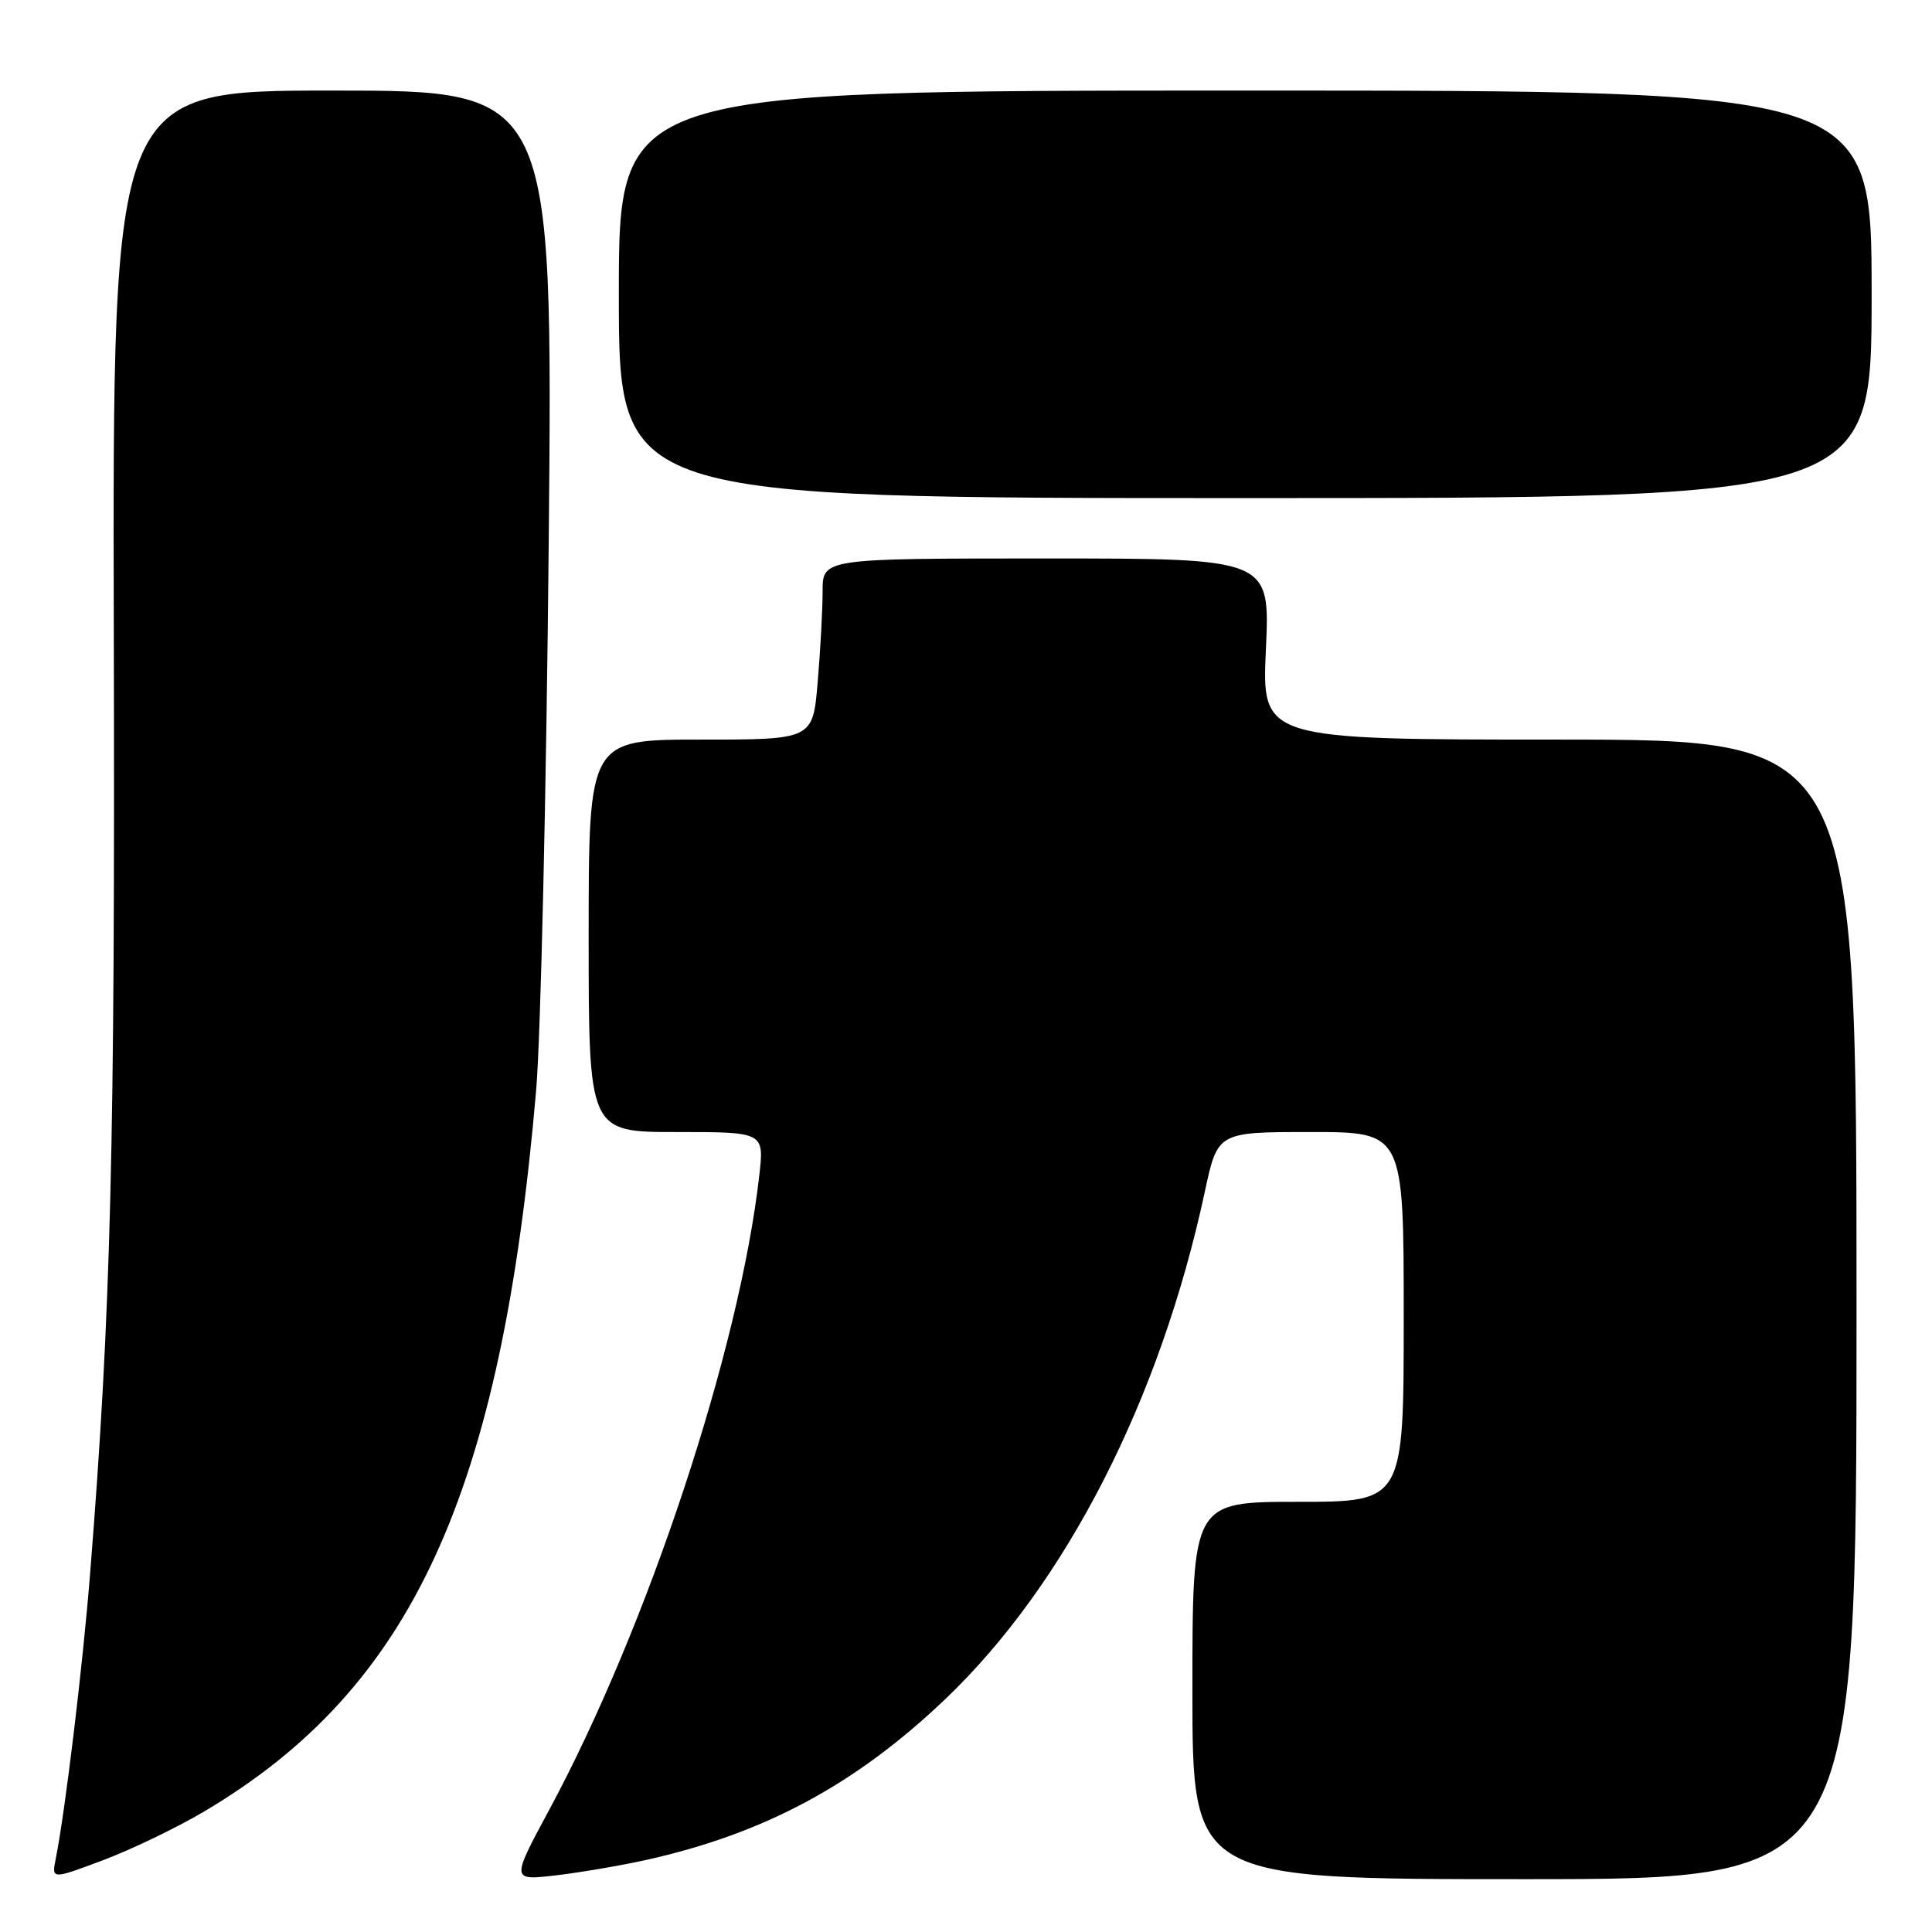 <?xml version="1.0" encoding="UTF-8" standalone="no"?>
<!DOCTYPE svg PUBLIC "-//W3C//DTD SVG 1.1//EN" "http://www.w3.org/Graphics/SVG/1.1/DTD/svg11.dtd" >
<svg xmlns="http://www.w3.org/2000/svg" xmlns:xlink="http://www.w3.org/1999/xlink" version="1.1" viewBox="0 0 256 256">
 <g >
 <path fill="currentColor"
d=" M 27.09 240.01 C 54.62 223.68 66.42 198.04 71.04 144.50 C 71.65 137.35 72.40 104.61 72.71 71.75 C 73.26 12.00 73.26 12.00 44.08 12.00 C 14.91 12.00 14.91 12.00 15.08 83.75 C 15.25 152.02 14.71 173.79 11.94 208.50 C 10.97 220.74 8.63 240.11 7.39 246.27 C 6.83 249.05 6.83 249.05 13.67 246.48 C 17.42 245.07 23.47 242.16 27.09 240.01 Z  M 85.59 246.46 C 101.32 242.96 113.41 236.45 125.31 225.09 C 141.26 209.84 153.72 185.47 159.64 157.93 C 161.34 150.00 161.34 150.00 173.67 150.00 C 186.00 150.00 186.00 150.00 186.00 174.50 C 186.00 199.00 186.00 199.00 172.00 199.00 C 158.00 199.00 158.00 199.00 158.00 224.00 C 158.00 249.00 158.00 249.00 202.00 249.00 C 246.00 249.00 246.00 249.00 246.00 173.50 C 246.00 98.00 246.00 98.00 206.59 98.00 C 167.19 98.00 167.19 98.00 167.74 86.00 C 168.29 74.00 168.29 74.00 138.65 74.00 C 109.00 74.00 109.00 74.00 109.00 78.35 C 109.00 80.74 108.71 86.14 108.35 90.35 C 107.71 98.00 107.71 98.00 92.85 98.00 C 78.00 98.00 78.00 98.00 78.00 124.00 C 78.00 150.00 78.00 150.00 89.63 150.00 C 101.26 150.00 101.26 150.00 100.61 155.75 C 97.99 178.82 85.81 215.61 72.76 239.84 C 67.73 249.18 67.73 249.18 73.62 248.50 C 76.85 248.12 82.24 247.20 85.59 246.46 Z  M 248.00 39.00 C 248.00 12.00 248.00 12.00 165.00 12.00 C 82.00 12.00 82.00 12.00 82.00 39.00 C 82.00 66.00 82.00 66.00 165.00 66.00 C 248.00 66.00 248.00 66.00 248.00 39.00 Z "/>
</g>
</svg>